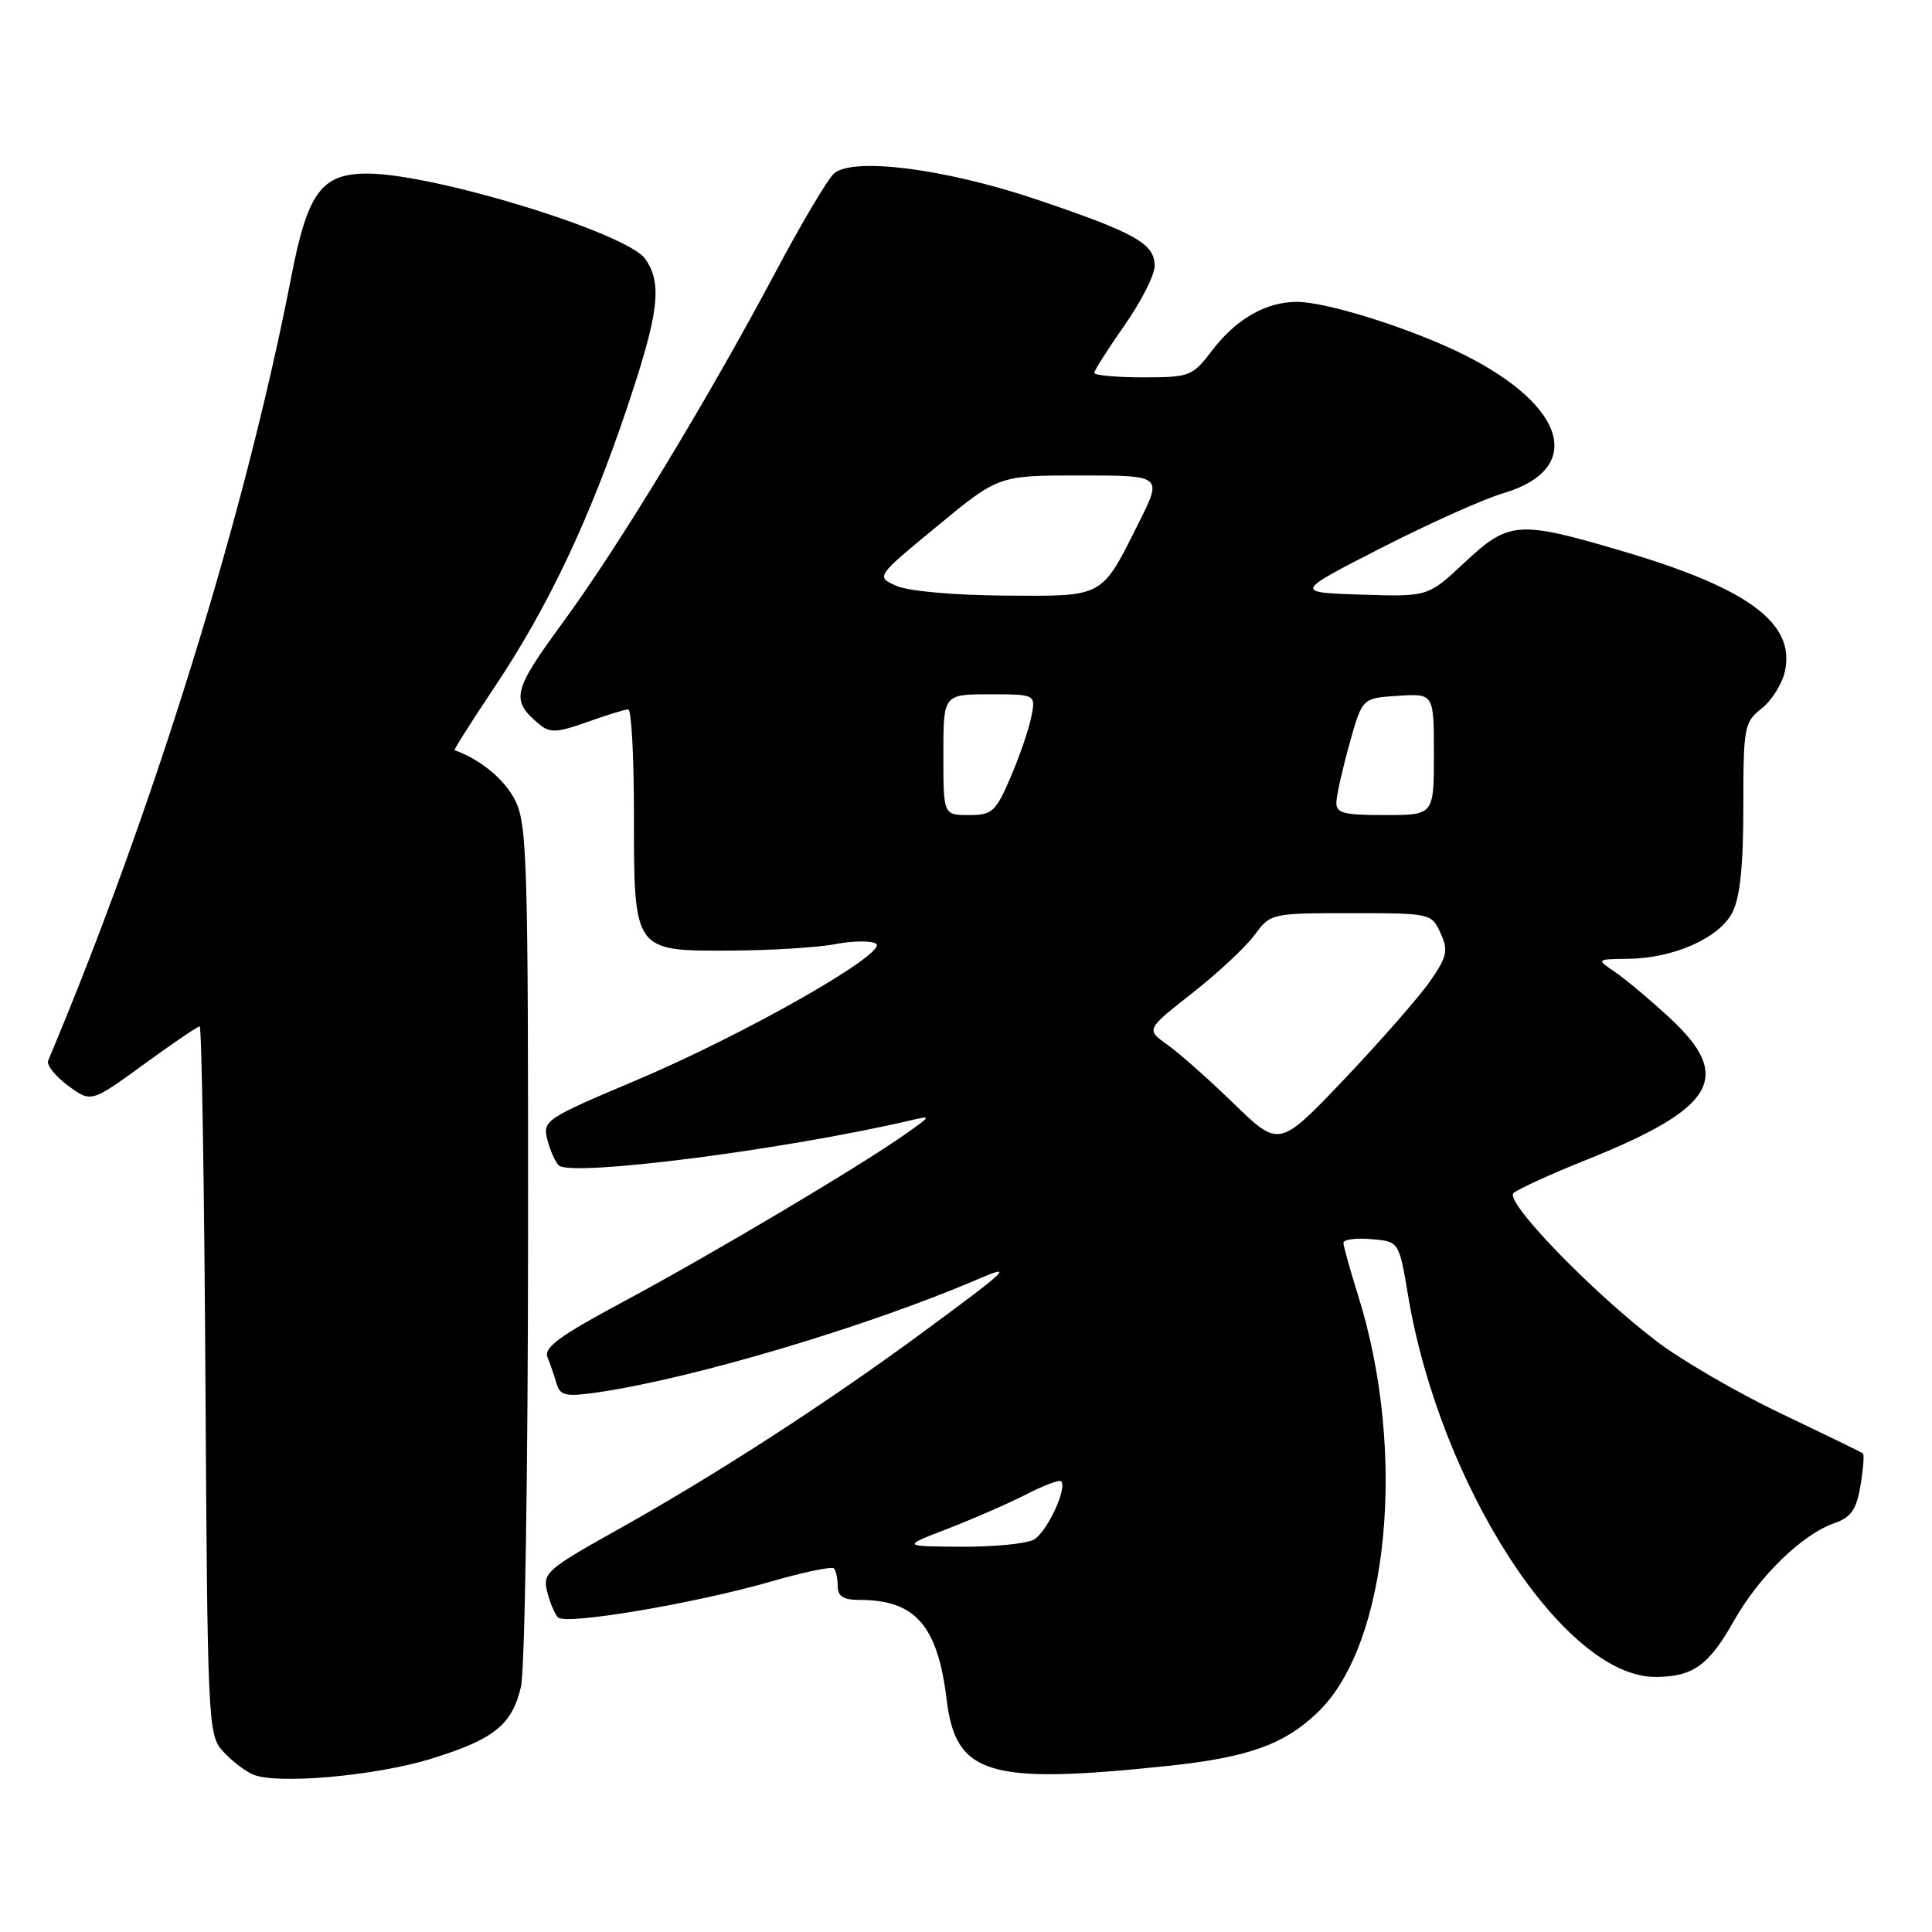 <?xml version="1.0" encoding="UTF-8" standalone="no"?>
<!DOCTYPE svg PUBLIC "-//W3C//DTD SVG 1.1//EN" "http://www.w3.org/Graphics/SVG/1.1/DTD/svg11.dtd" >
<svg xmlns="http://www.w3.org/2000/svg" xmlns:xlink="http://www.w3.org/1999/xlink" version="1.1" viewBox="0 0 256 256">
 <g >
 <path fill="currentColor"
d=" M 57.15 233.04 C 65.48 230.46 67.85 228.55 69.03 223.50 C 69.54 221.30 69.96 194.75 69.97 164.50 C 70.00 114.10 69.85 109.21 68.25 106.02 C 66.87 103.28 63.60 100.58 60.24 99.41 C 60.10 99.36 62.47 95.62 65.50 91.09 C 72.57 80.53 78.06 68.97 83.02 54.23 C 87.32 41.48 87.80 37.59 85.50 34.31 C 83.09 30.86 57.49 23.00 48.68 23.00 C 42.59 23.00 40.76 25.48 38.59 36.70 C 32.49 68.15 20.31 107.45 6.38 140.54 C 6.14 141.11 7.32 142.60 9.01 143.85 C 12.07 146.11 12.07 146.11 19.02 141.06 C 22.84 138.27 26.19 136.00 26.46 136.00 C 26.72 136.00 27.07 157.10 27.22 182.90 C 27.49 228.18 27.57 229.87 29.50 232.01 C 30.60 233.24 32.40 234.64 33.50 235.12 C 36.58 236.49 49.75 235.33 57.15 233.04 Z  M 154.77 233.99 C 165.44 232.86 170.21 231.15 174.68 226.82 C 184.02 217.78 186.45 192.38 179.97 171.70 C 178.90 168.29 178.02 165.14 178.01 164.69 C 178.01 164.24 179.66 164.02 181.69 164.19 C 185.38 164.50 185.38 164.50 186.58 171.67 C 190.81 196.87 207.22 222.20 219.33 222.20 C 224.31 222.20 226.42 220.70 229.79 214.71 C 233.11 208.84 238.80 203.31 243.08 201.82 C 245.28 201.05 245.99 200.04 246.52 196.86 C 246.89 194.66 247.04 192.74 246.85 192.59 C 246.66 192.43 241.78 190.06 236.00 187.30 C 230.22 184.55 222.80 180.24 219.50 177.72 C 210.88 171.14 199.37 159.23 200.54 158.10 C 201.07 157.59 205.49 155.57 210.36 153.62 C 227.31 146.82 229.71 142.70 221.25 134.88 C 218.64 132.47 215.38 129.73 214.00 128.80 C 211.50 127.10 211.50 127.10 215.73 127.05 C 221.76 126.98 227.79 124.30 229.54 120.93 C 230.56 118.94 231.00 114.77 231.00 106.94 C 231.00 96.33 231.12 95.70 233.42 93.88 C 234.76 92.83 236.15 90.61 236.51 88.95 C 237.91 82.59 231.67 77.96 215.12 73.07 C 201.16 68.94 199.96 69.02 194.06 74.54 C 189.21 79.08 189.21 79.08 180.35 78.79 C 171.50 78.50 171.50 78.50 182.97 72.63 C 189.28 69.40 196.59 66.12 199.21 65.35 C 209.94 62.16 207.64 53.88 194.12 47.07 C 187.30 43.63 175.87 40.00 171.85 40.00 C 167.74 40.00 163.80 42.26 160.61 46.44 C 158.00 49.87 157.66 50.00 151.45 50.00 C 147.90 50.00 145.00 49.73 145.00 49.41 C 145.00 49.08 146.80 46.25 149.00 43.12 C 151.20 39.98 153.00 36.43 153.00 35.23 C 153.00 32.30 150.47 30.87 137.50 26.48 C 125.44 22.39 113.16 20.79 110.54 22.96 C 109.73 23.64 106.28 29.44 102.87 35.85 C 93.80 52.92 82.07 72.25 74.63 82.41 C 67.87 91.64 67.61 92.77 71.51 96.01 C 72.87 97.14 73.87 97.08 77.81 95.67 C 80.39 94.75 82.84 93.99 83.25 94.00 C 83.66 94.00 84.00 100.20 84.00 107.78 C 84.00 126.15 83.90 126.01 96.81 125.96 C 102.14 125.93 108.38 125.55 110.68 125.10 C 112.98 124.66 115.40 124.63 116.07 125.04 C 117.87 126.15 98.66 137.09 84.19 143.19 C 72.36 148.18 71.90 148.48 72.51 150.94 C 72.86 152.35 73.54 153.91 74.03 154.41 C 75.57 155.98 103.63 152.41 120.50 148.49 C 123.50 147.79 123.50 147.79 119.86 150.35 C 113.86 154.58 94.22 166.25 82.69 172.43 C 74.12 177.02 72.01 178.56 72.55 179.86 C 72.92 180.76 73.46 182.33 73.75 183.34 C 74.21 184.92 74.95 185.09 78.89 184.54 C 91.41 182.78 114.83 175.83 129.50 169.53 C 134.49 167.39 133.78 168.07 121.96 176.77 C 109.46 185.96 94.74 195.48 82.07 202.56 C 72.45 207.93 71.89 208.42 72.50 210.88 C 72.85 212.32 73.50 213.87 73.94 214.32 C 74.96 215.36 92.13 212.46 102.24 209.54 C 106.49 208.31 110.21 207.54 110.49 207.82 C 110.77 208.10 111.00 209.16 111.00 210.17 C 111.00 211.53 111.76 212.00 113.93 212.00 C 121.29 212.00 124.25 215.40 125.44 225.23 C 126.65 235.20 130.99 236.49 154.77 233.99 Z  M 125.56 202.57 C 128.89 201.28 133.55 199.25 135.91 198.05 C 138.26 196.84 140.38 196.04 140.60 196.27 C 141.48 197.15 138.69 203.10 136.96 204.02 C 135.95 204.56 131.61 204.98 127.32 204.95 C 119.50 204.90 119.50 204.90 125.56 202.57 Z  M 163.50 146.25 C 160.20 143.04 156.23 139.52 154.67 138.42 C 151.85 136.41 151.85 136.41 157.97 131.60 C 161.34 128.96 165.06 125.49 166.23 123.90 C 168.36 121.02 168.44 121.00 179.03 121.00 C 189.57 121.00 189.69 121.03 190.88 123.64 C 191.93 125.95 191.76 126.74 189.49 130.02 C 188.06 132.08 182.98 137.88 178.20 142.92 C 169.50 152.07 169.50 152.07 163.50 146.25 Z  M 125.00 100.00 C 125.00 92.00 125.00 92.00 131.12 92.00 C 137.25 92.00 137.25 92.00 136.65 95.01 C 136.32 96.67 135.08 100.27 133.90 103.01 C 131.93 107.59 131.47 108.00 128.38 108.00 C 125.00 108.00 125.00 108.00 125.00 100.00 Z  M 177.08 106.25 C 177.12 105.29 177.91 101.80 178.83 98.50 C 180.50 92.50 180.50 92.50 185.25 92.20 C 190.00 91.89 190.00 91.89 190.00 99.95 C 190.00 108.00 190.00 108.00 183.50 108.00 C 177.95 108.00 177.01 107.75 177.08 106.25 Z  M 118.78 77.63 C 116.05 76.42 116.05 76.42 124.19 69.71 C 132.32 63.00 132.32 63.00 143.17 63.00 C 154.03 63.00 154.03 63.00 150.90 69.25 C 145.88 79.29 146.39 79.01 133.10 78.92 C 126.39 78.87 120.35 78.33 118.78 77.63 Z "/>
</g>
</svg>